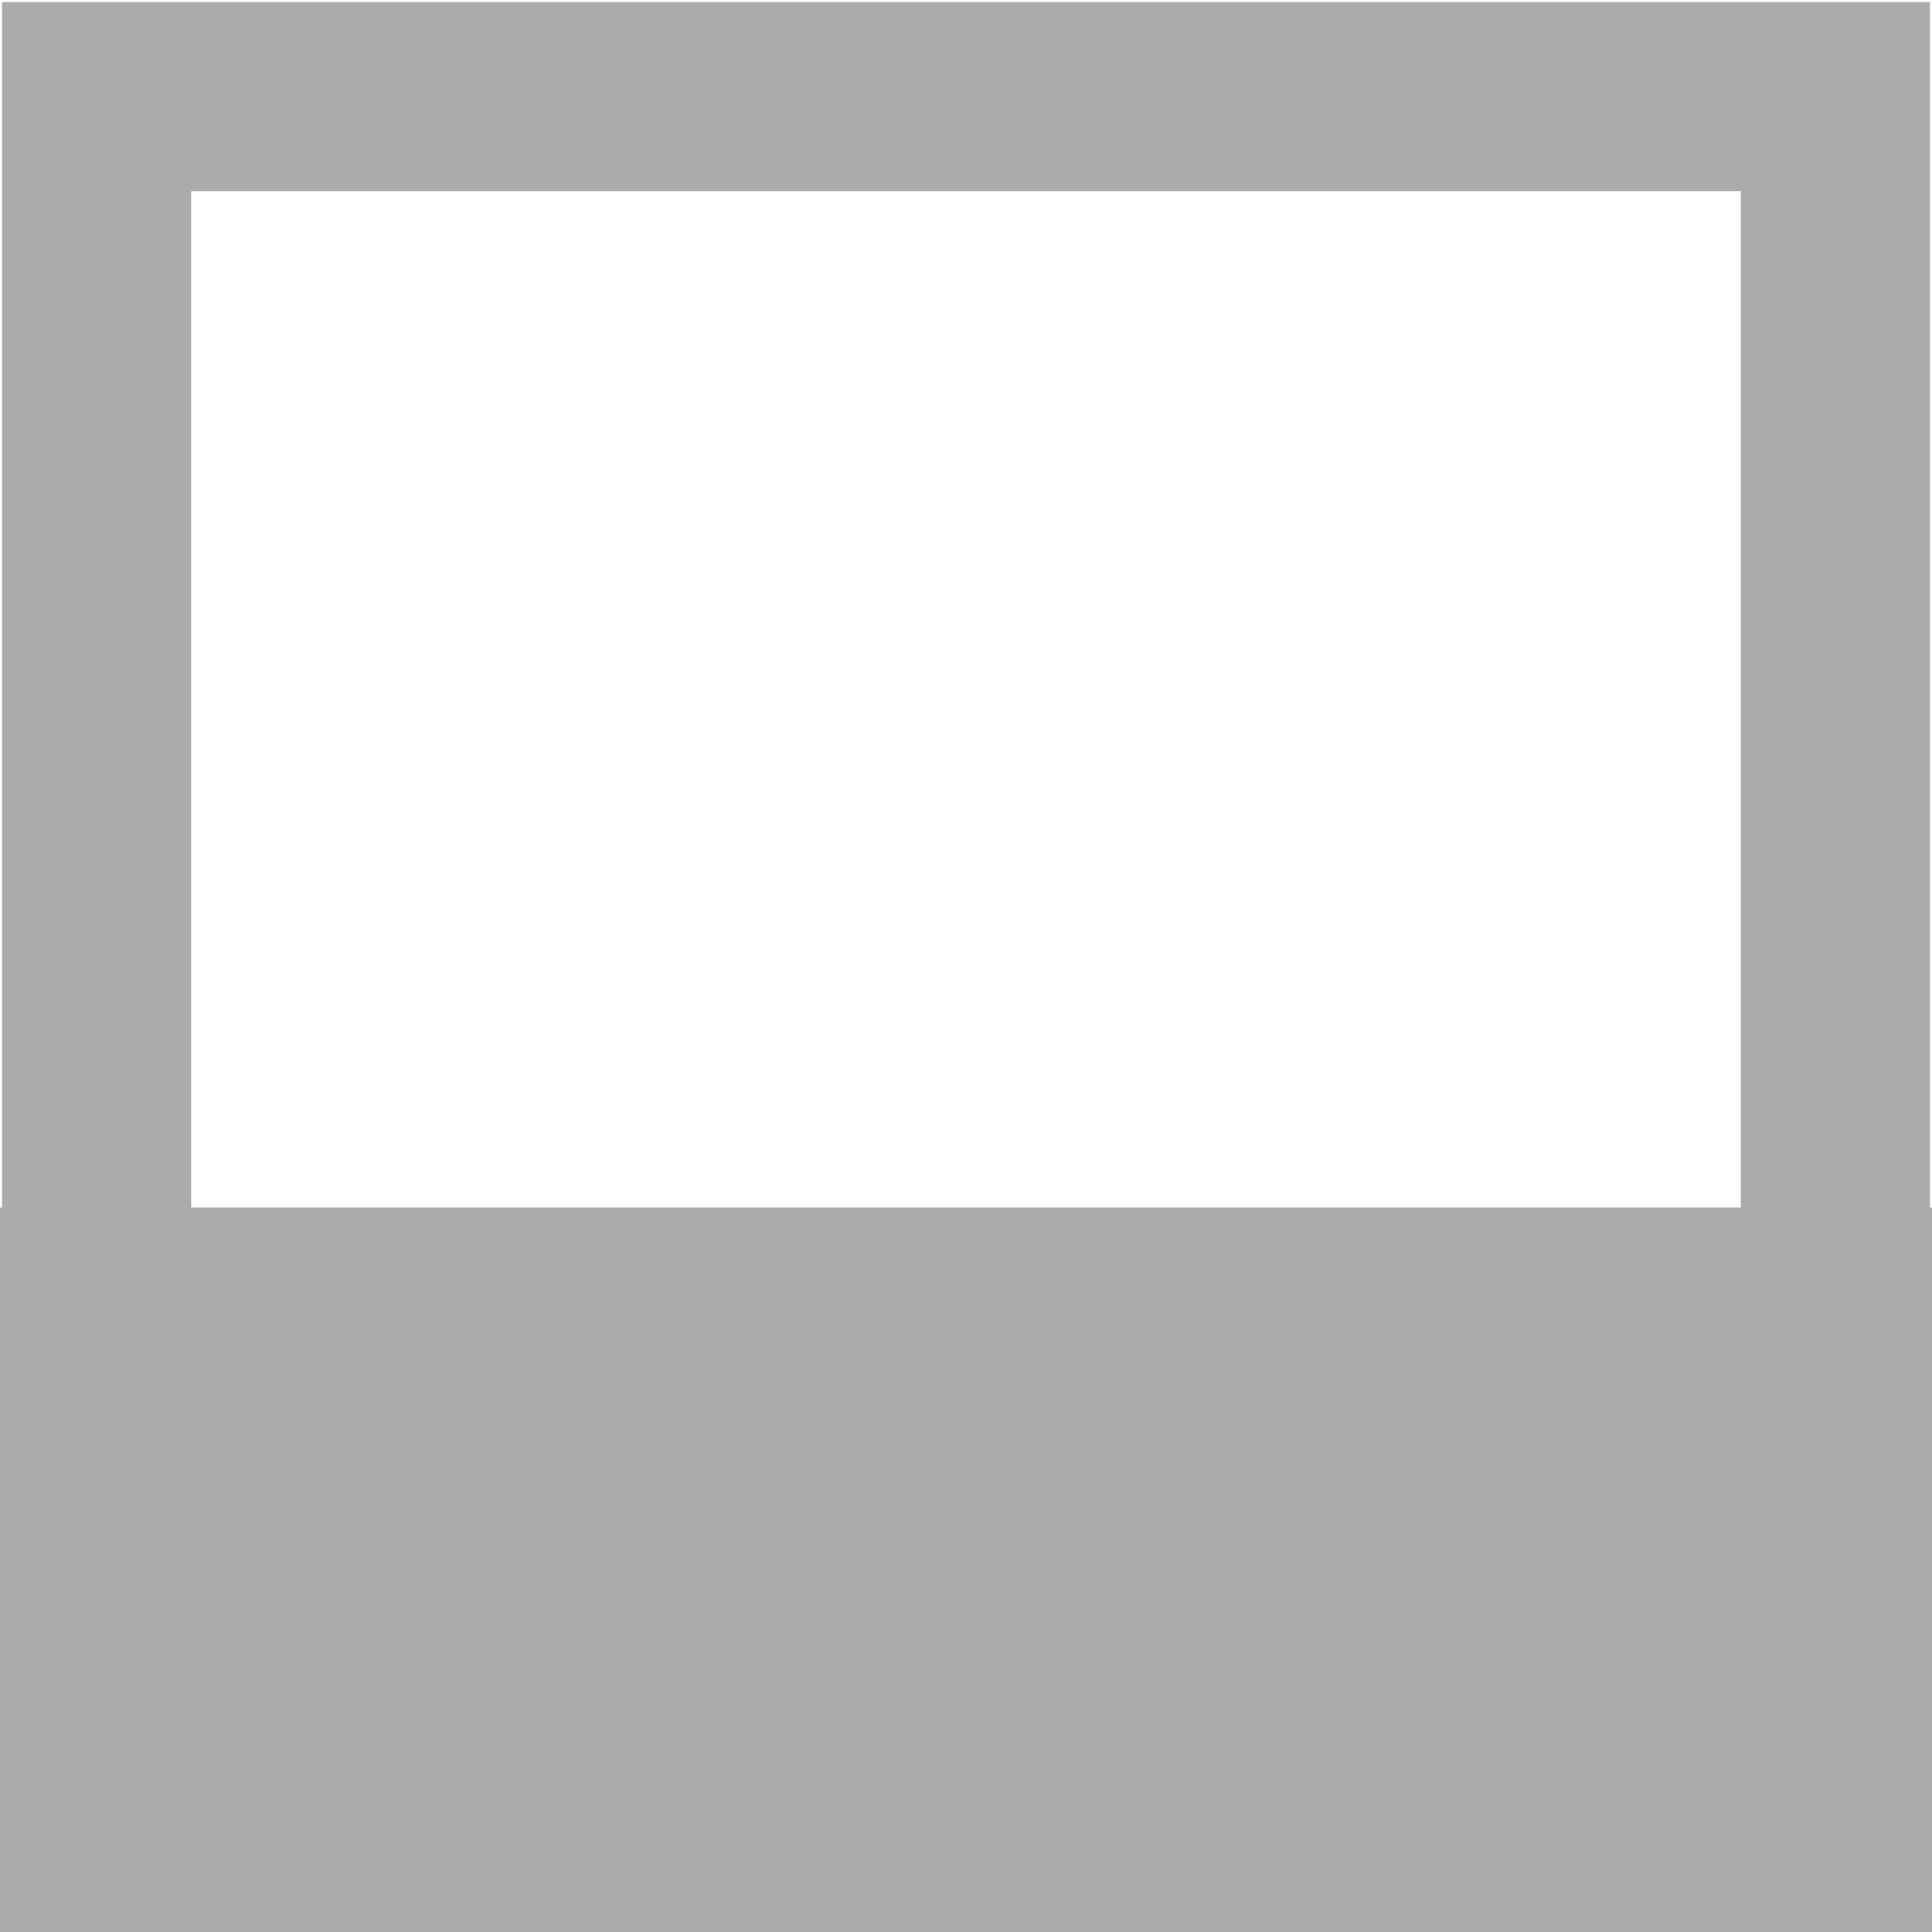 <?xml version="1.0" encoding="UTF-8" standalone="no"?>
<!-- Created with Inkscape (http://www.inkscape.org/) -->

<svg
   xmlns:dc="http://purl.org/dc/elements/1.1/"
   xmlns:cc="http://creativecommons.org/ns#"
   xmlns:rdf="http://www.w3.org/1999/02/22-rdf-syntax-ns#"
   xmlns:svg="http://www.w3.org/2000/svg"
   xmlns="http://www.w3.org/2000/svg"
   xmlns:sodipodi="http://sodipodi.sourceforge.net/DTD/sodipodi-0.dtd"
   xmlns:inkscape="http://www.inkscape.org/namespaces/inkscape"
   width="800"
   height="800"
   id="svg2"
   version="1.1"
   inkscape:version="0.48.3.1 r9886"
   sodipodi:docname="minimise.svg"
   inkscape:export-filename="/home/gyaikhom/work/yaikhom/projects/phenodcc-qualitycontrol/src/main/webapp/resources/images/phenodcc/minimise.png"
   inkscape:export-xdpi="2.7"
   inkscape:export-ydpi="2.7">
  <defs
     id="defs4" />
  <sodipodi:namedview
     id="base"
     pagecolor="#ffffff"
     bordercolor="#666666"
     borderopacity="1.0"
     inkscape:pageopacity="0.0"
     inkscape:pageshadow="2"
     inkscape:zoom="1.007467"
     inkscape:cx="181.73728"
     inkscape:cy="409.26248"
     inkscape:document-units="px"
     inkscape:current-layer="layer1"
     showgrid="false"
     inkscape:window-width="1600"
     inkscape:window-height="1151"
     inkscape:window-x="0"
     inkscape:window-y="0"
     inkscape:window-maximized="1">
    <inkscape:grid
       type="xygrid"
       id="grid2985"
       empspacing="5"
       visible="true"
       enabled="true"
       snapvisiblegridlinesonly="true" />
  </sodipodi:namedview>
  <g
     inkscape:label="Layer 1"
     inkscape:groupmode="layer"
     id="layer1"
     transform="translate(0,-252.362)">
    <rect
       style="opacity:0.99;fill:#ababab;fill-opacity:1;stroke:none"
       id="rect2987-4-8"
       width="300"
       height="800"
       x="752.362"
       y="-800"
       transform="matrix(0,1,-1,0,0,0)" />
    <rect
       style="opacity:0.99;fill:none;stroke:#ababab;stroke-width:78.3;stroke-miterlimit:4;stroke-opacity:1;stroke-dasharray:none"
       id="rect4382"
       width="720"
       height="720"
       x="40"
       y="40"
       transform="translate(0,252.362)" />
  </g>
</svg>
